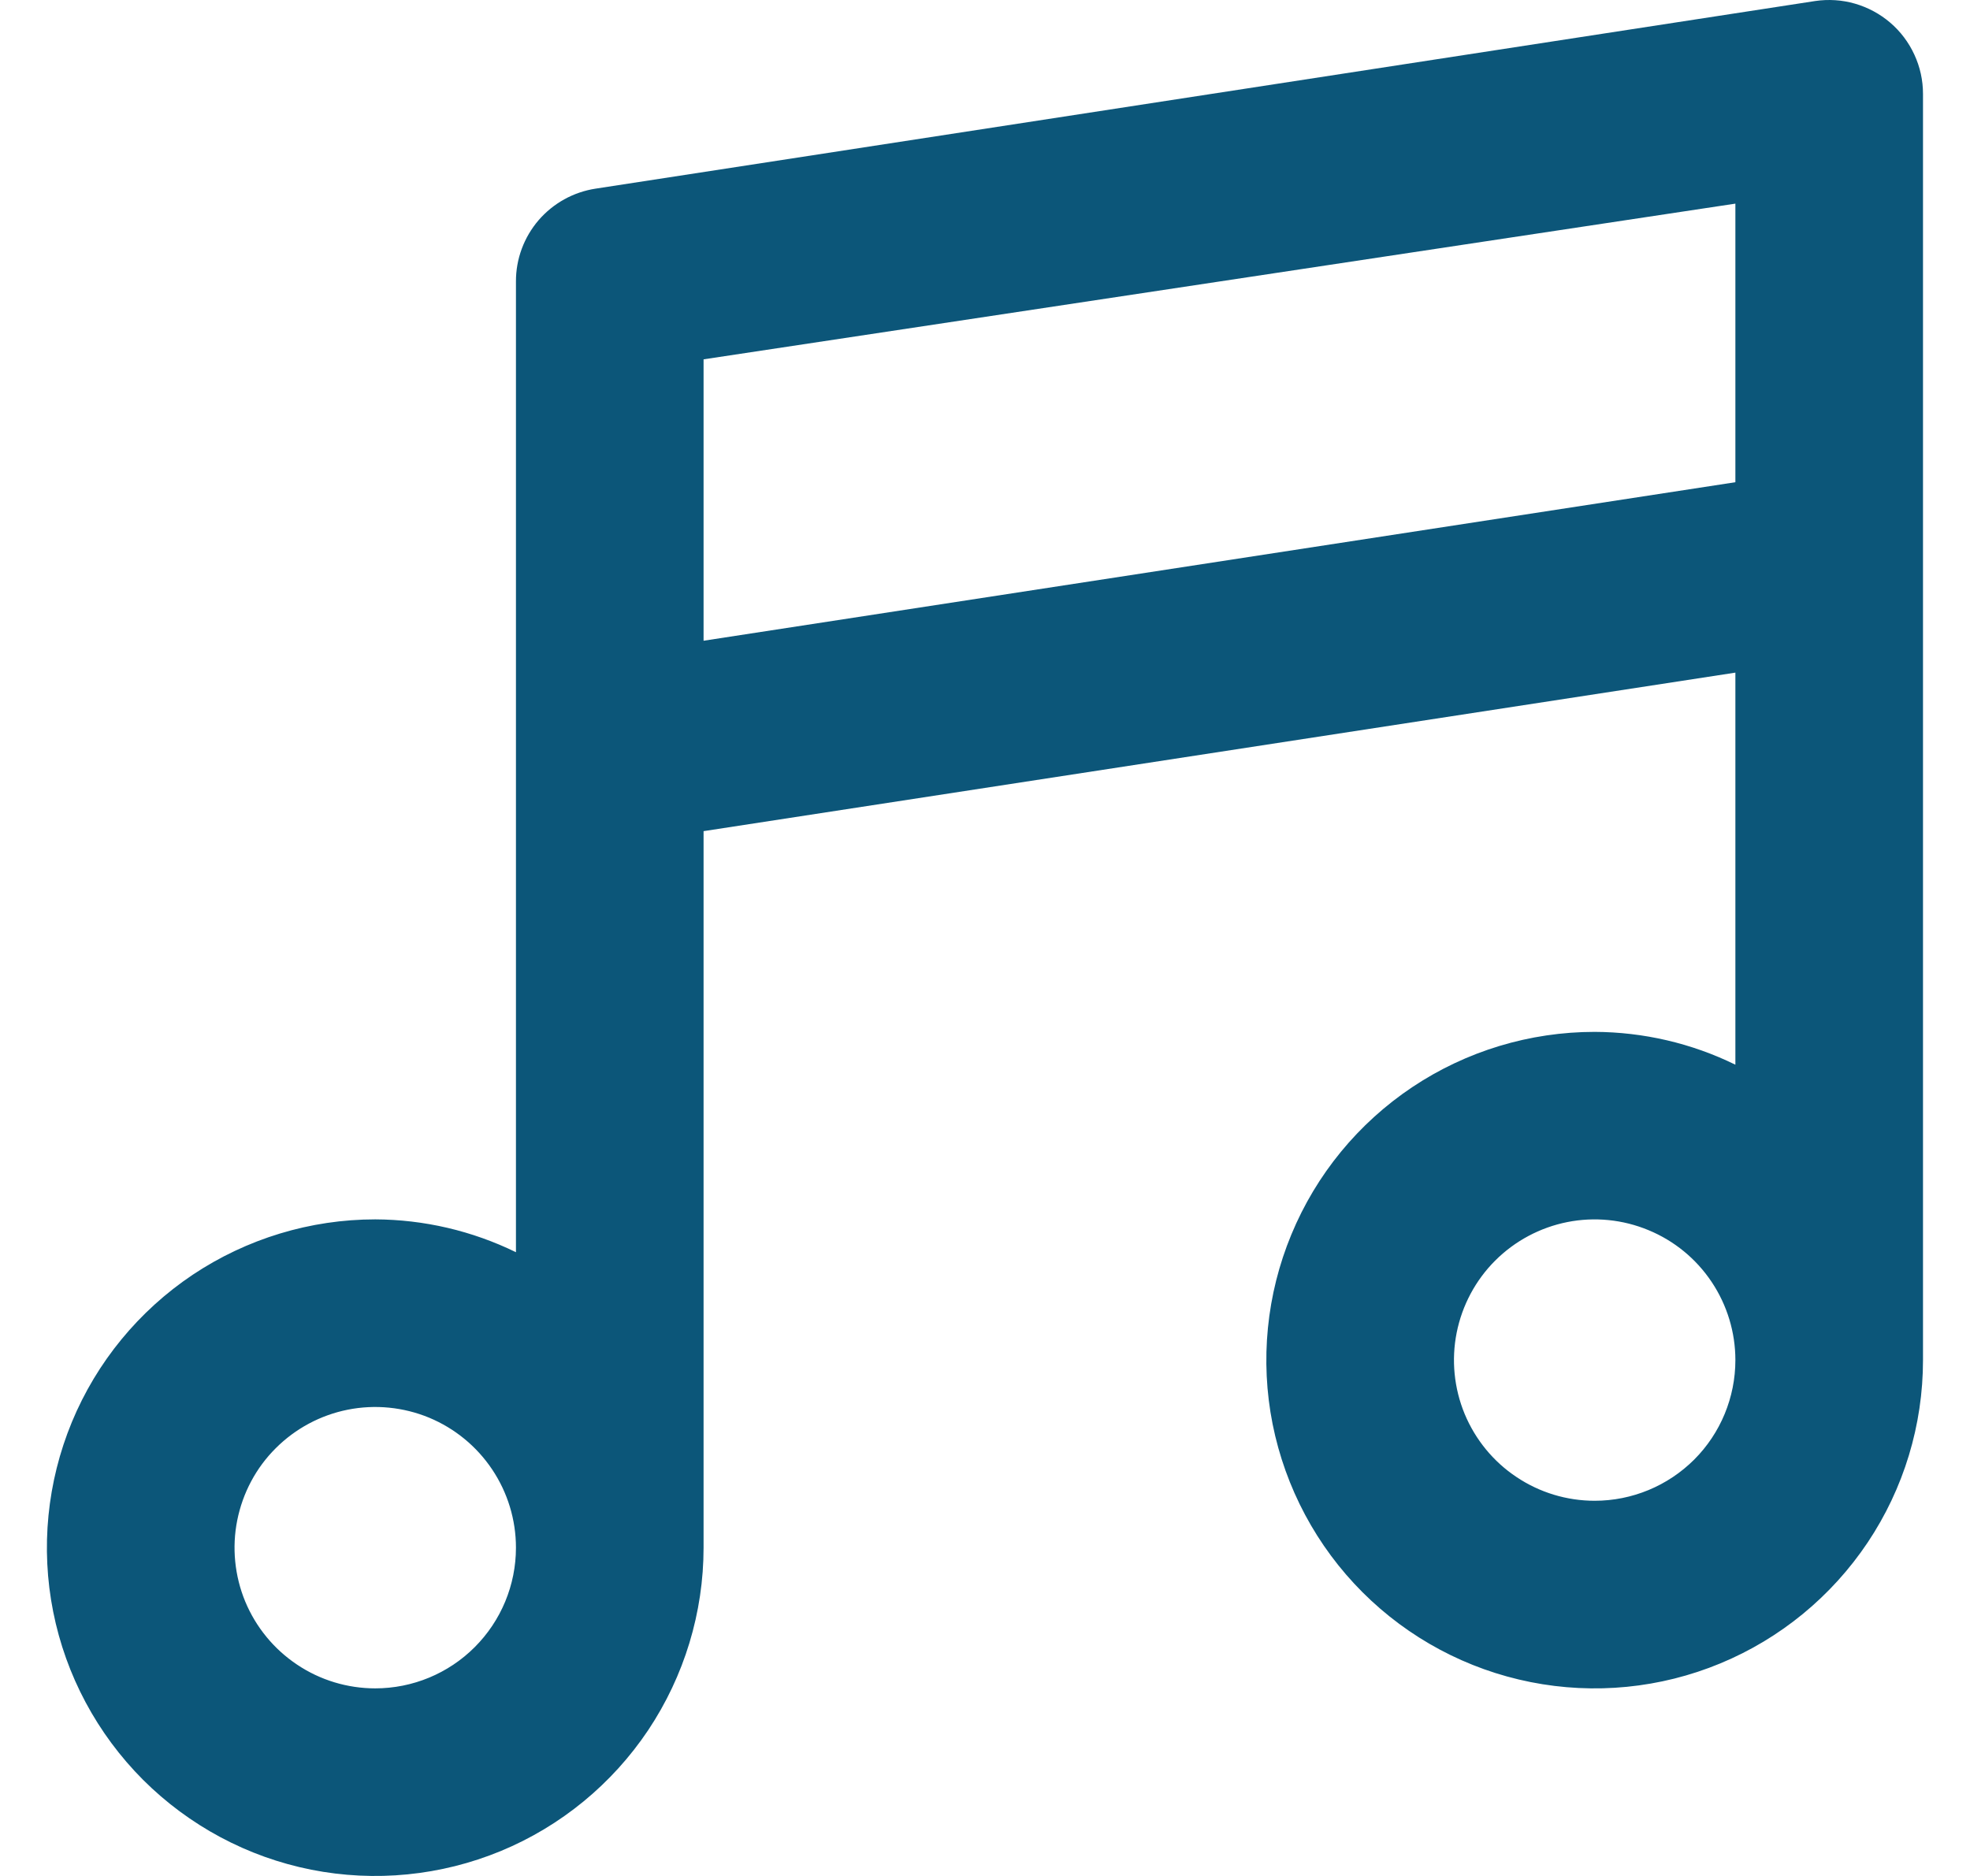 <svg width="21" height="20" viewBox="0 0 21 20" fill="none" xmlns="http://www.w3.org/2000/svg">
<path d="M20.149 0.241C20.04 0.148 19.912 0.079 19.774 0.039C19.636 -0.001 19.491 -0.01 19.349 0.011L6.35 2.011C6.113 2.047 5.897 2.167 5.741 2.348C5.585 2.53 5.499 2.762 5.5 3.001V13.35C5.033 13.122 4.52 13.002 4 13C3.308 13 2.631 13.206 2.055 13.59C1.48 13.975 1.031 14.521 0.766 15.161C0.502 15.8 0.432 16.504 0.567 17.183C0.702 17.862 1.036 18.485 1.525 18.975C2.015 19.464 2.638 19.798 3.317 19.933C3.996 20.068 4.7 19.998 5.339 19.734C5.979 19.469 6.525 19.02 6.91 18.445C7.294 17.869 7.5 17.192 7.5 16.5V8.861L18.499 7.171V11.351C18.032 11.122 17.519 11.003 16.999 11.001C16.307 11.001 15.63 11.206 15.055 11.59C14.479 11.975 14.031 12.521 13.766 13.161C13.501 13.8 13.431 14.504 13.566 15.183C13.702 15.862 14.035 16.486 14.524 16.975C15.014 17.465 15.637 17.798 16.316 17.933C16.995 18.068 17.699 17.999 18.338 17.734C18.978 17.469 19.524 17.02 19.909 16.445C20.294 15.869 20.499 15.193 20.499 14.5V1.001C20.499 0.857 20.468 0.714 20.407 0.583C20.347 0.452 20.259 0.335 20.149 0.241ZM4 18C3.703 18 3.413 17.912 3.167 17.747C2.92 17.582 2.728 17.348 2.614 17.074C2.501 16.8 2.471 16.498 2.529 16.208C2.587 15.917 2.729 15.649 2.939 15.44C3.149 15.23 3.416 15.087 3.707 15.029C3.998 14.971 4.3 15.001 4.574 15.114C4.848 15.228 5.082 15.42 5.247 15.667C5.412 15.914 5.5 16.203 5.5 16.5C5.5 16.898 5.342 17.279 5.06 17.561C4.779 17.842 4.398 18 4 18ZM16.999 16C16.702 16 16.412 15.912 16.166 15.747C15.919 15.583 15.727 15.348 15.613 15.074C15.5 14.8 15.47 14.499 15.528 14.208C15.586 13.917 15.729 13.649 15.938 13.44C16.148 13.23 16.416 13.087 16.706 13.029C16.997 12.971 17.299 13.001 17.573 13.115C17.847 13.228 18.081 13.42 18.246 13.667C18.411 13.914 18.499 14.204 18.499 14.5C18.499 14.898 18.341 15.28 18.06 15.561C17.778 15.842 17.397 16 16.999 16ZM18.499 5.141L7.5 6.831V3.831L18.499 2.171V5.141Z" fill="#0C5679"/>
</svg>
